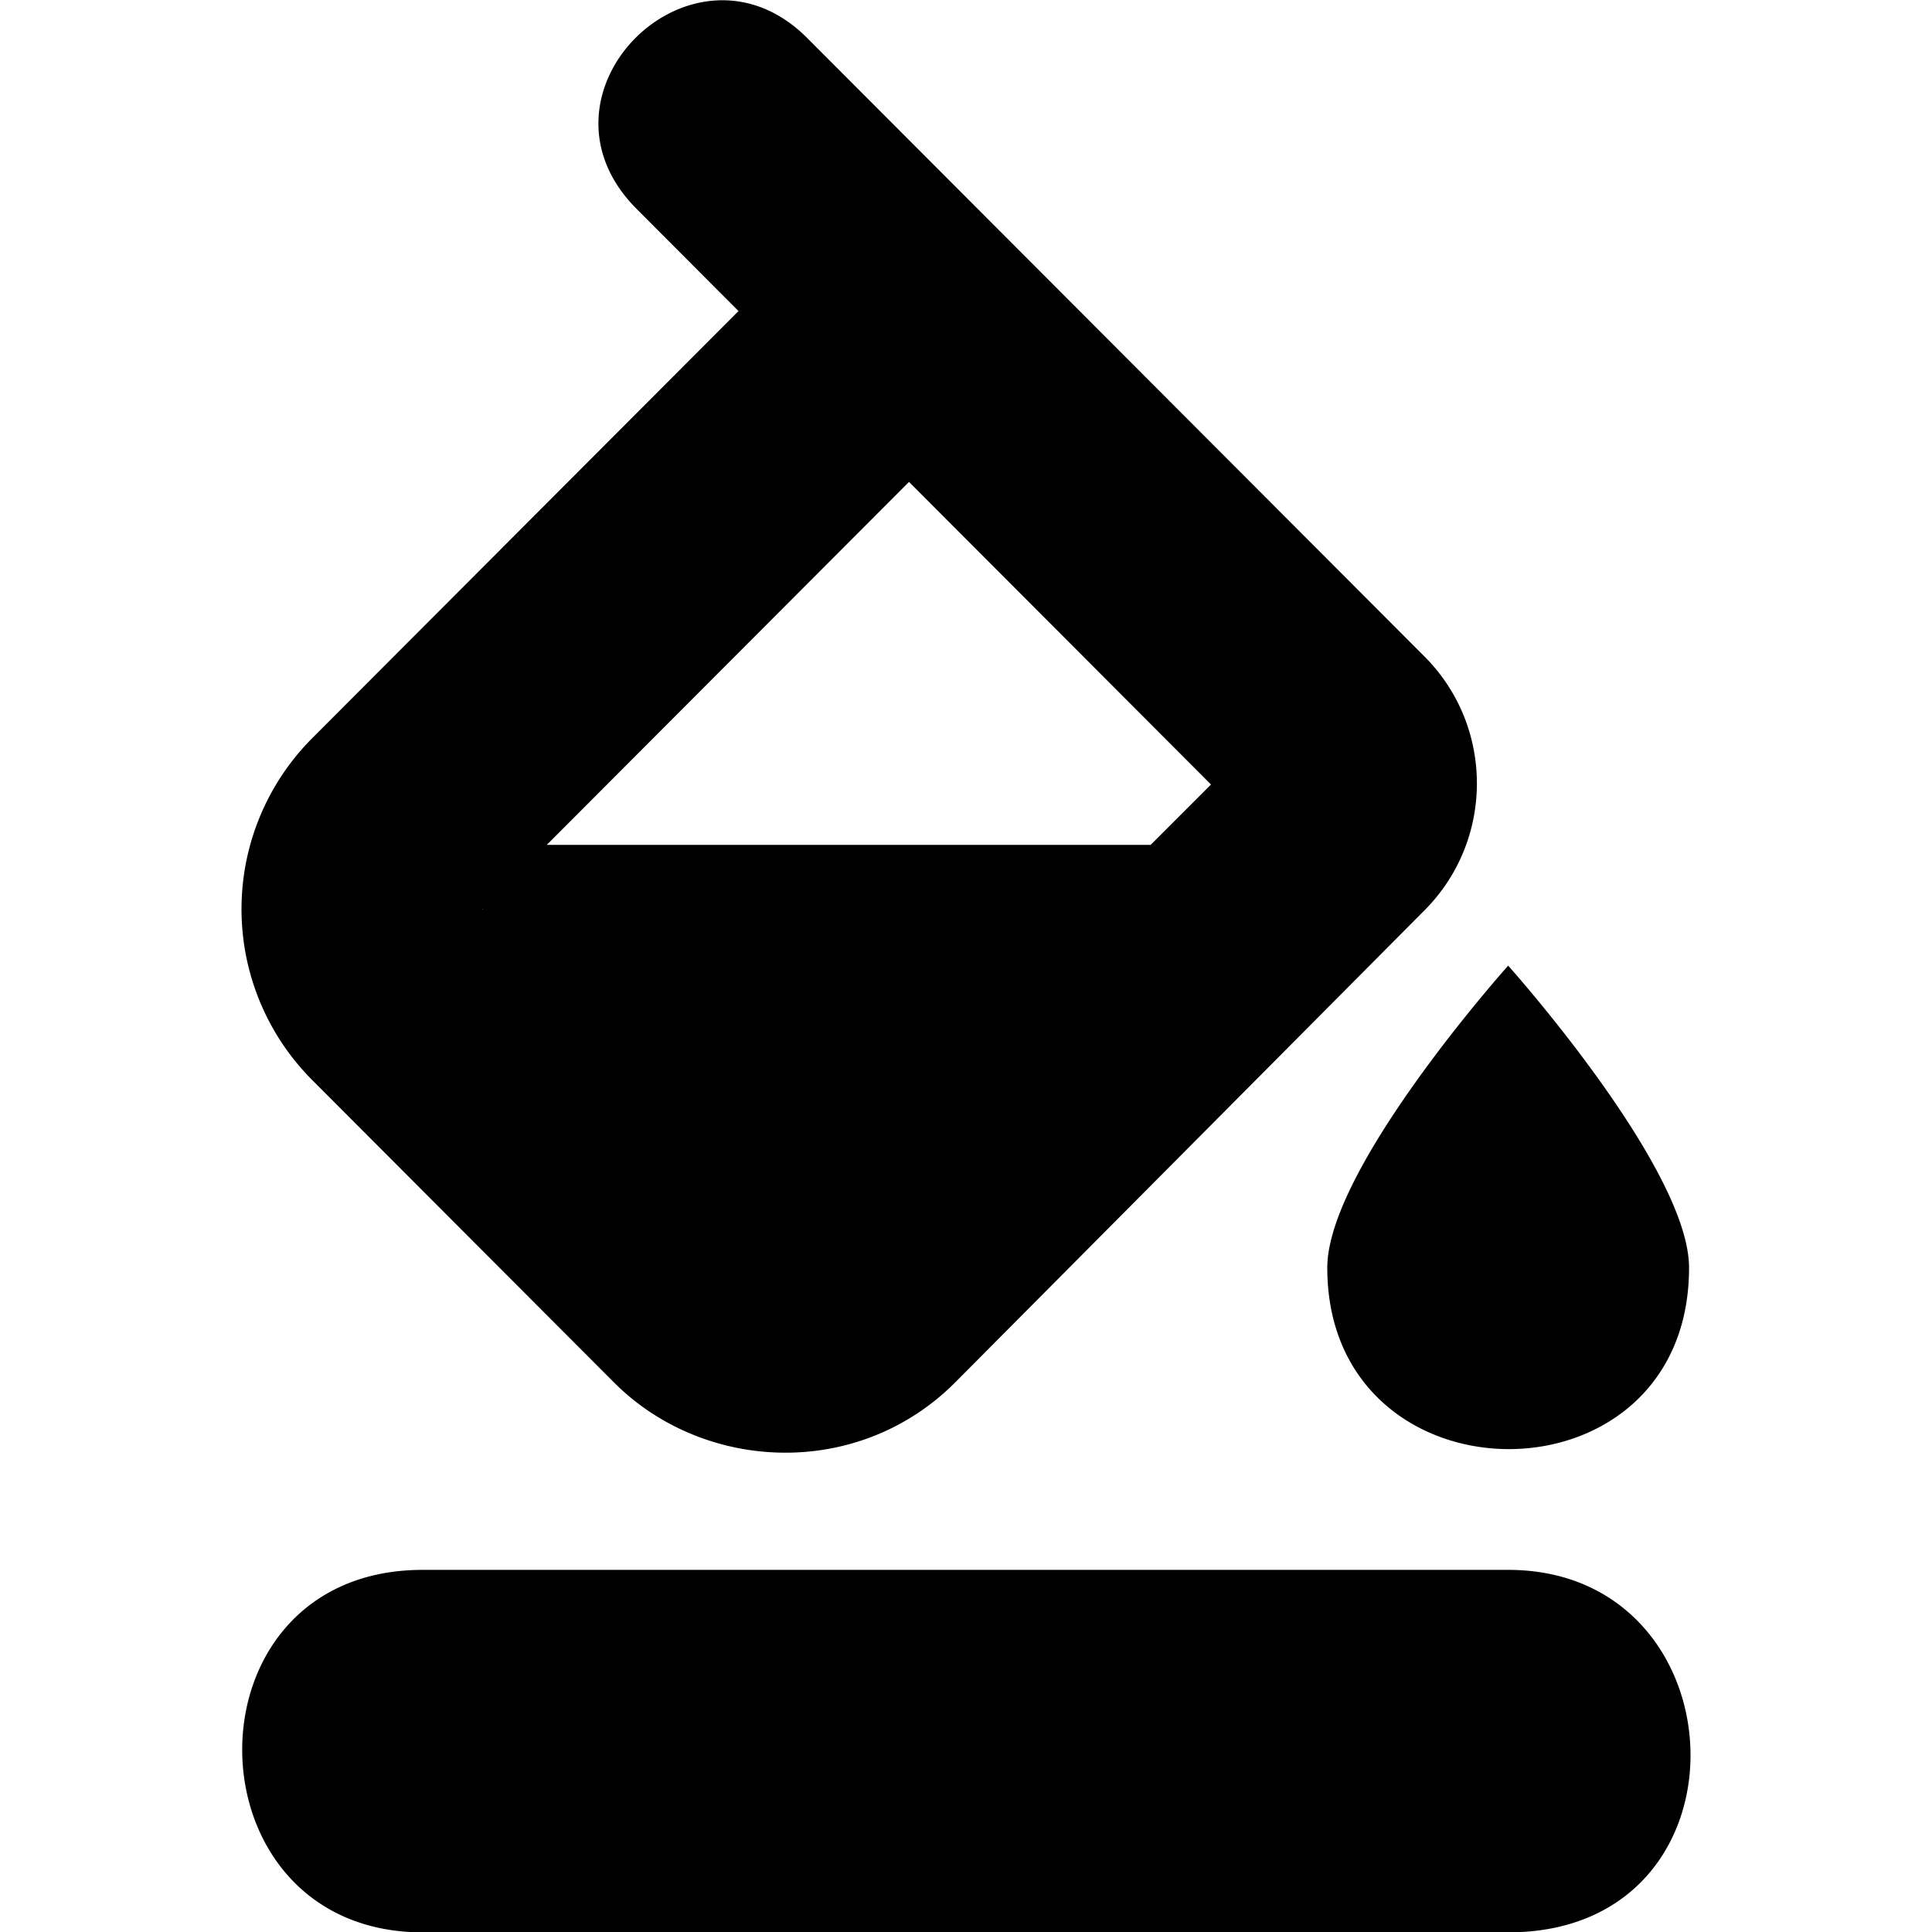 <!--
* SPDX-FileCopyrightText: © 2020 Liferay, Inc. <https://liferay.com>
* SPDX-FileCopyrightText: © 2020 Contributors to the project Clay <https://github.com/liferay/clay/graphs/contributors>
*
* SPDX-License-Identifier: BSD-3-Clause
-->
<svg viewBox="0 0 16 16" xmlns="http://www.w3.org/2000/svg"><path fill-rule="evenodd" clip-rule="evenodd" d="m6.684.314 5.112 5.122c.58.58.58 1.523 0 2.104L7.91 11.449c-.807.808-2.085.742-2.825 0l-2.5-2.505a2.004 2.004 0 0 1 0-2.83l3.531-3.538-.844-.846C4.316.772 5.745-.627 6.684.314ZM3.997 7.53 4 7.532v-.006l-.002.003Zm.532-.533h5l.5-.5-2.5-2.505h-.002L4.529 6.996Zm6.463 3.502c0-.829 1.498-2.502 1.498-2.502s1.498 1.673 1.498 2.502c0 2.013-2.996 1.992-2.996 0Zm1.498 5.504H3.501c-1.973 0-2.014-3.002 0-3.002h8.989c1.952 0 2.074 3.002 0 3.002Z"/></svg>

